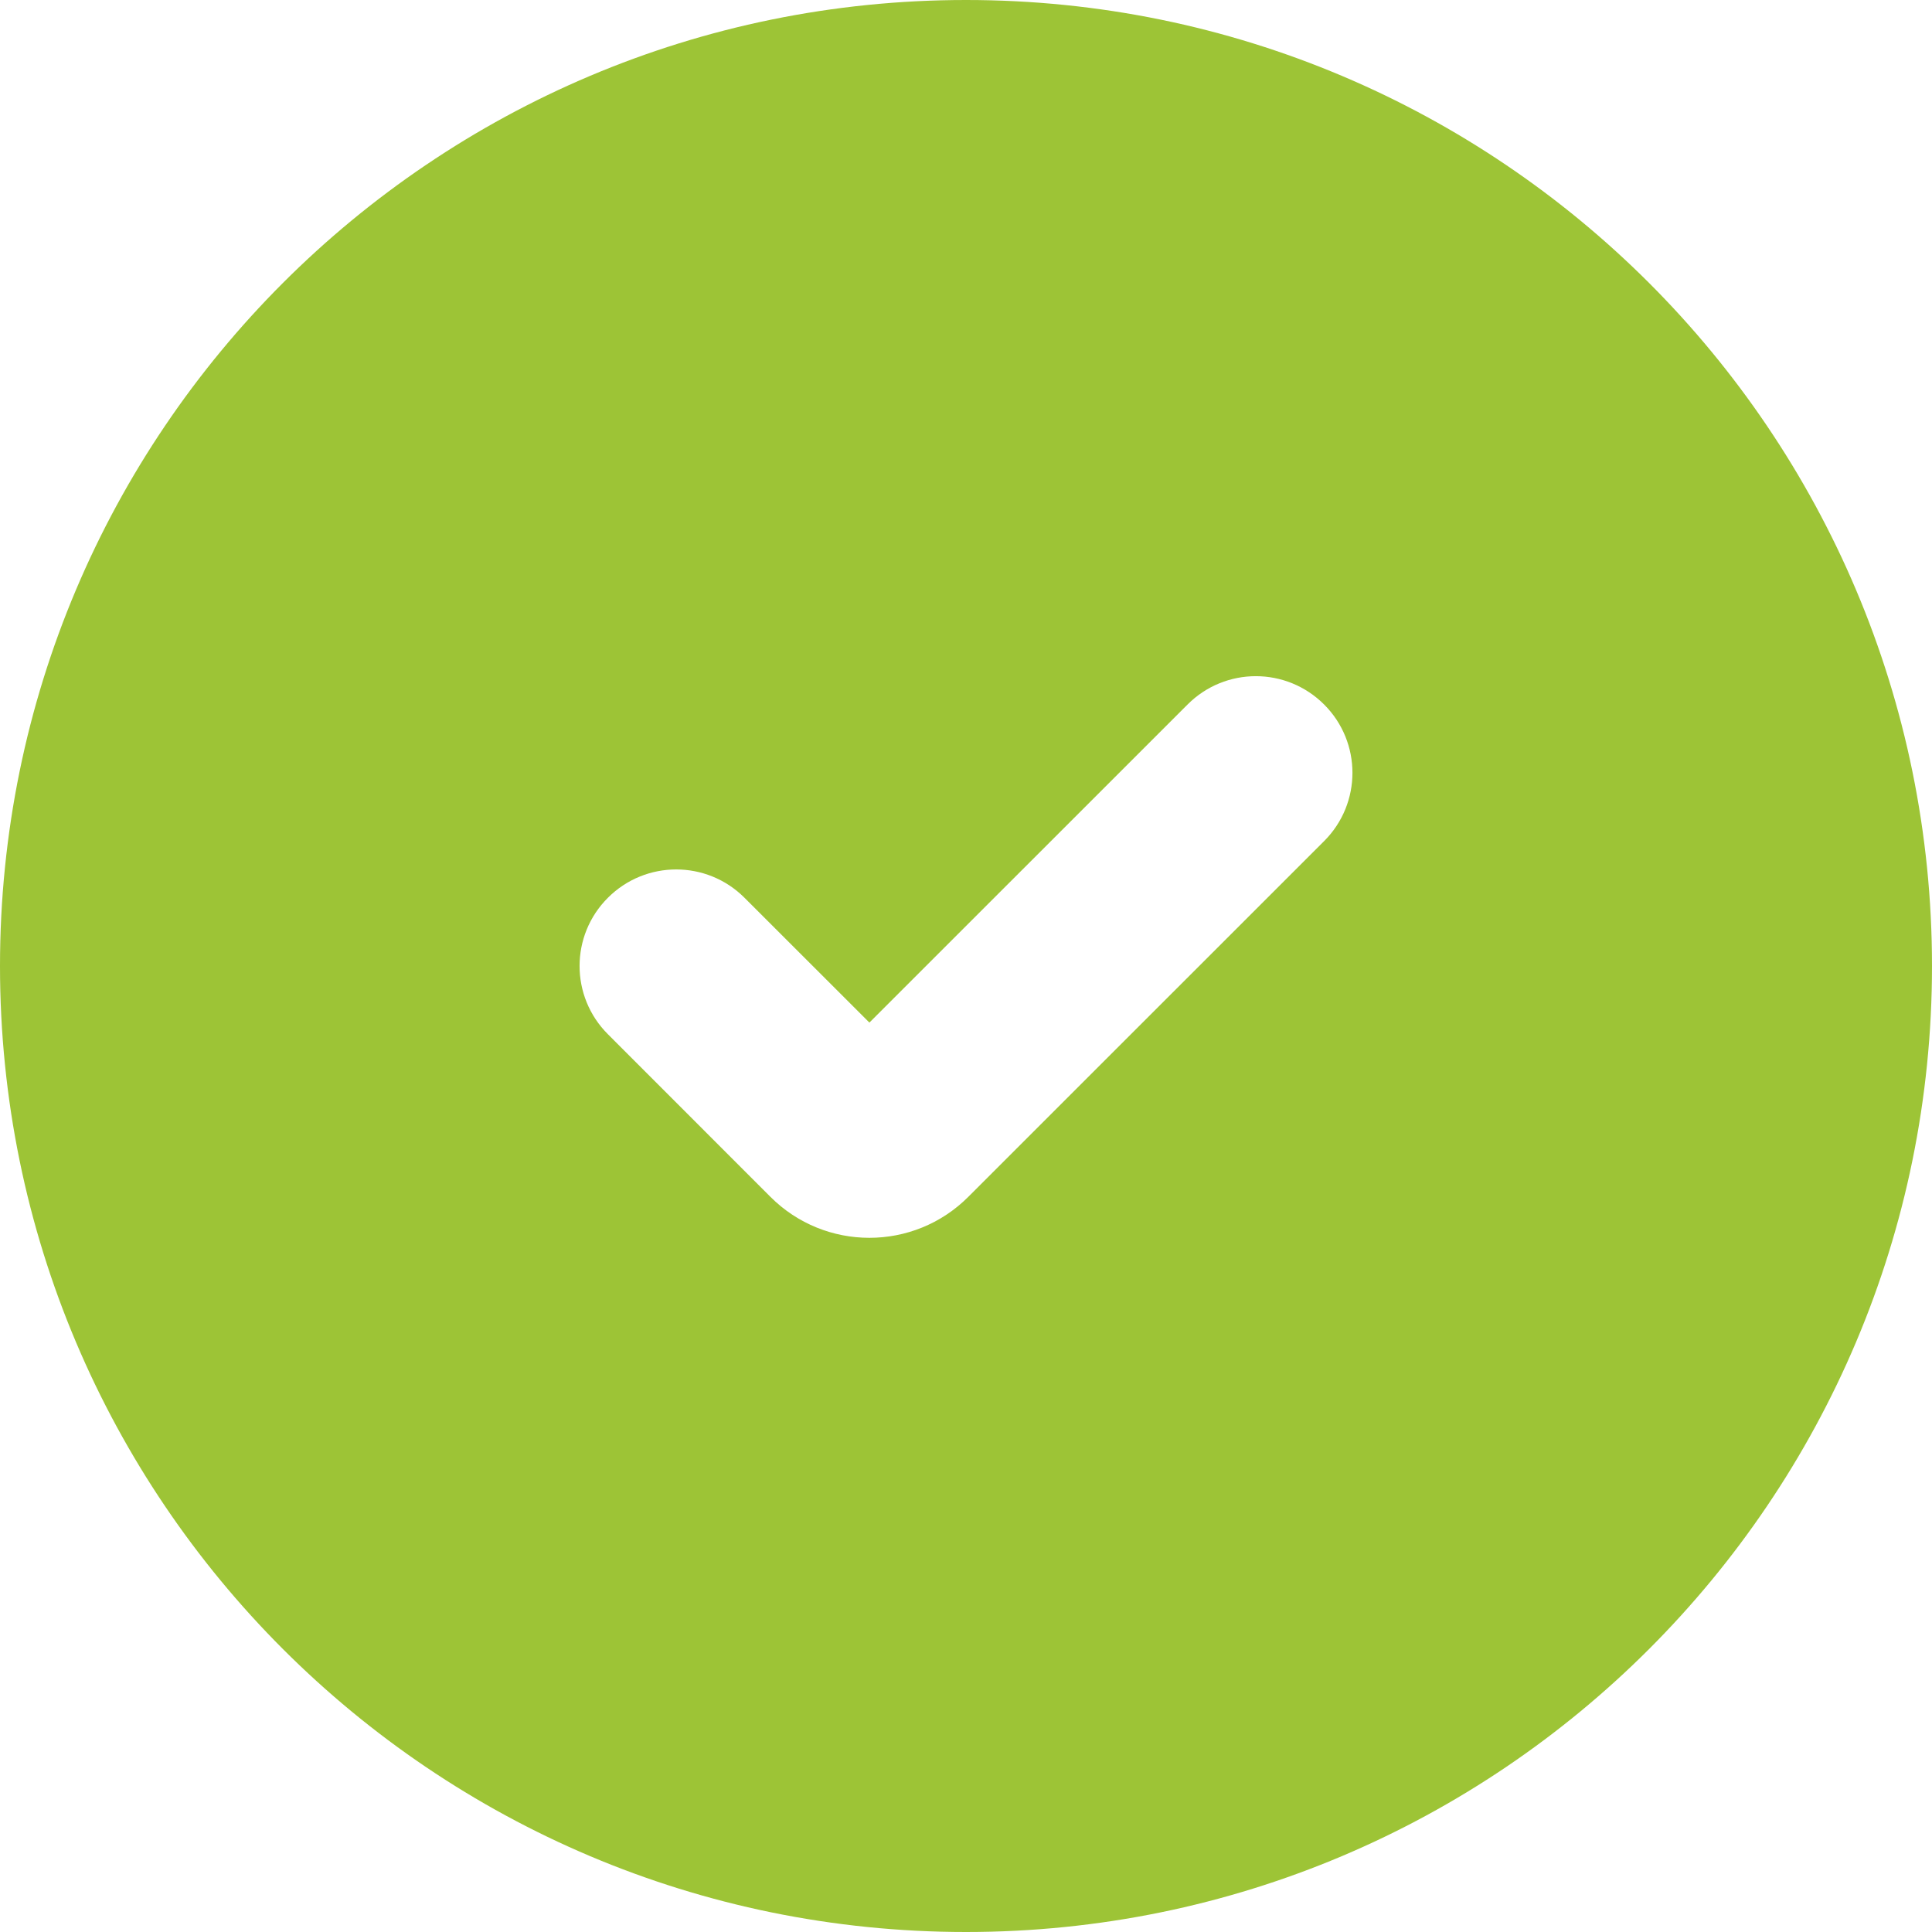 <svg width="21" height="21" viewBox="0 0 21 21" fill="none" xmlns="http://www.w3.org/2000/svg">
<path fill-rule="evenodd" clip-rule="evenodd" d="M0 10.5C0 4.701 4.701 0 10.5 0C16.299 0 21 4.701 21 10.5C21 16.299 16.299 21 10.5 21C4.701 21 0 16.299 0 10.5ZM14.393 7.658C14.803 8.068 14.803 8.732 14.393 9.142L10.525 13.009C9.932 13.603 8.968 13.603 8.374 13.009L6.608 11.242C6.197 10.832 6.197 10.168 6.608 9.758C7.018 9.348 7.682 9.348 8.092 9.758L9.45 11.115L12.908 7.658C13.318 7.247 13.982 7.247 14.393 7.658Z" fill="#9DC436"/>
</svg>

